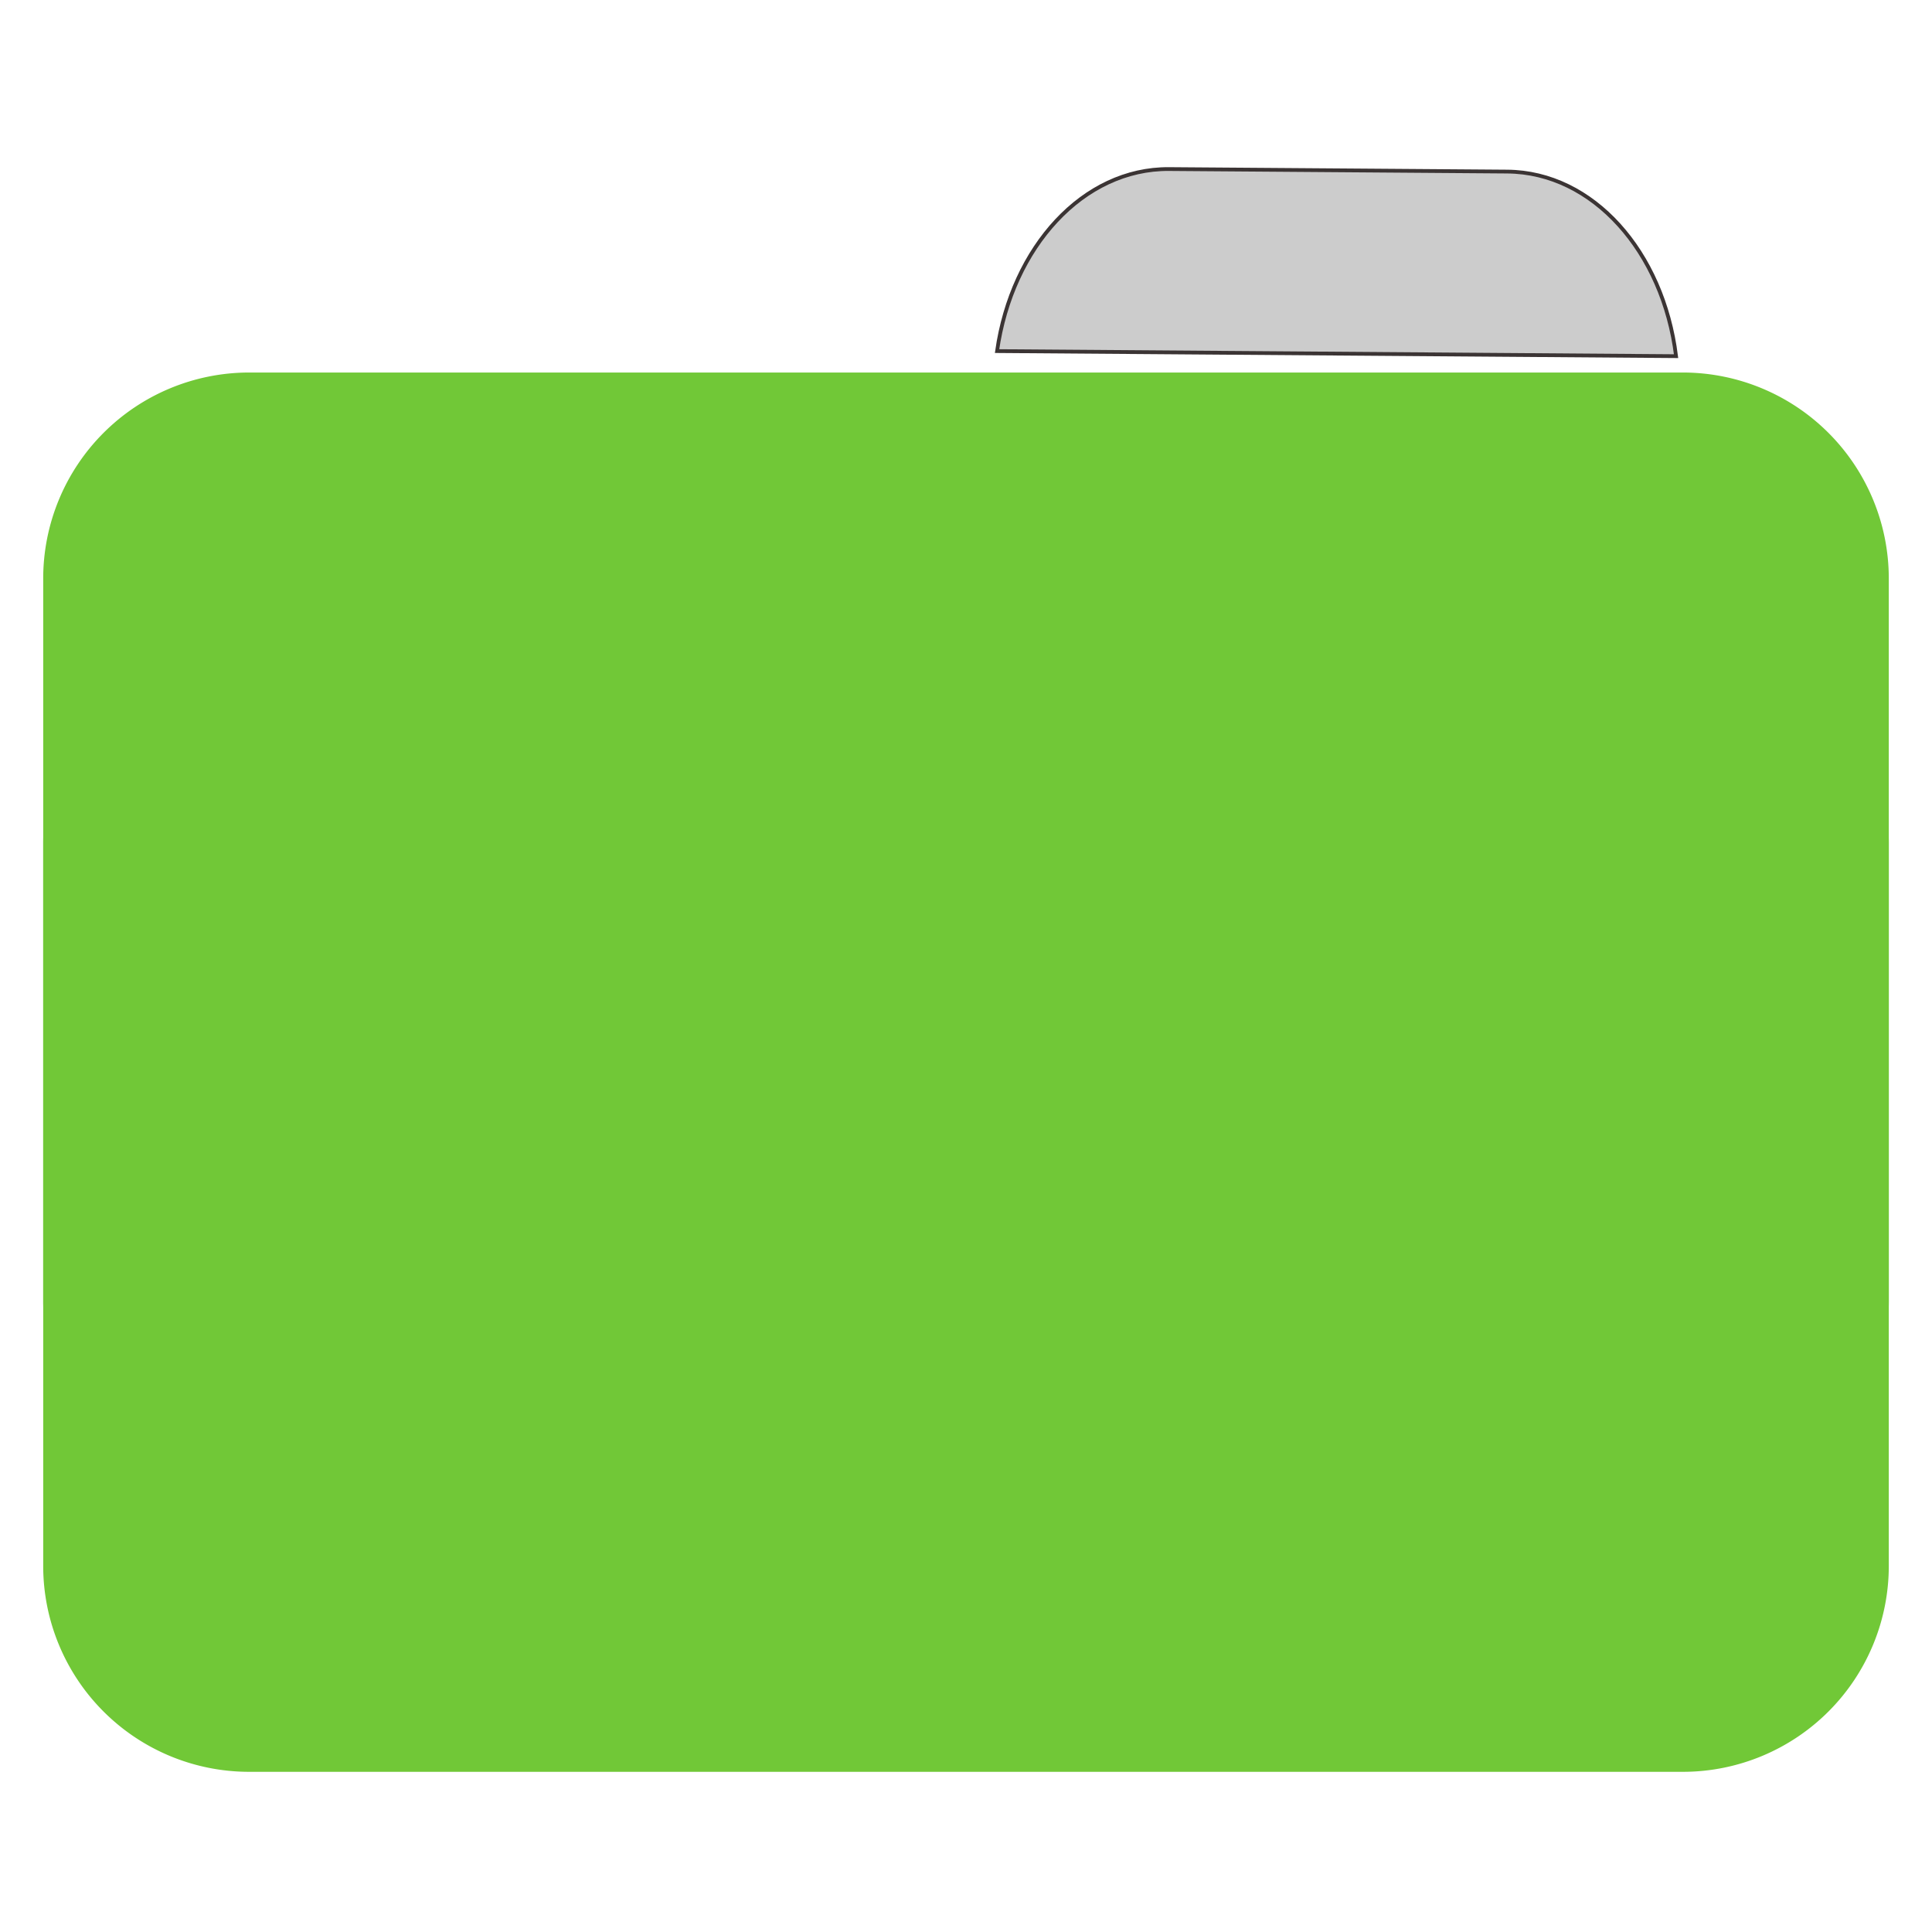 <svg xmlns="http://www.w3.org/2000/svg" width="22" height="22"><path style="fill-rule:nonzero;fill:#ccc;fill-opacity:1;stroke-width:1;stroke-linecap:butt;stroke-linejoin:miter;stroke:#3b3434;stroke-opacity:1;stroke-miterlimit:4" d="M309.91 42.455c-22.728 0-41.455 20.909-45.183 48.545h179.818c-3.636-27.636-22.363-48.545-45.09-48.545zm0 0" transform="rotate(.428) scale(.043)"/><path style="stroke:none;fill-rule:nonzero;fill:#71c837;fill-opacity:1" d="M2.832 4.242h16.336a2.346 2.346 0 0 1 2.34 2.348v8.226a2.342 2.342 0 0 1-2.34 2.344H2.832a2.342 2.342 0 0 1-2.34-2.344V6.59a2.346 2.346 0 0 1 2.34-2.348zm0 0"/><path style="stroke:none;fill-rule:nonzero;fill:#71c837;fill-opacity:1" d="M2.832 7.258h16.336c1.289 0 2.34 1.05 2.34 2.344v8.23a2.345 2.345 0 0 1-2.34 2.344H2.832a2.345 2.345 0 0 1-2.34-2.344v-8.23a2.345 2.345 0 0 1 2.34-2.344zm0 0"/></svg>